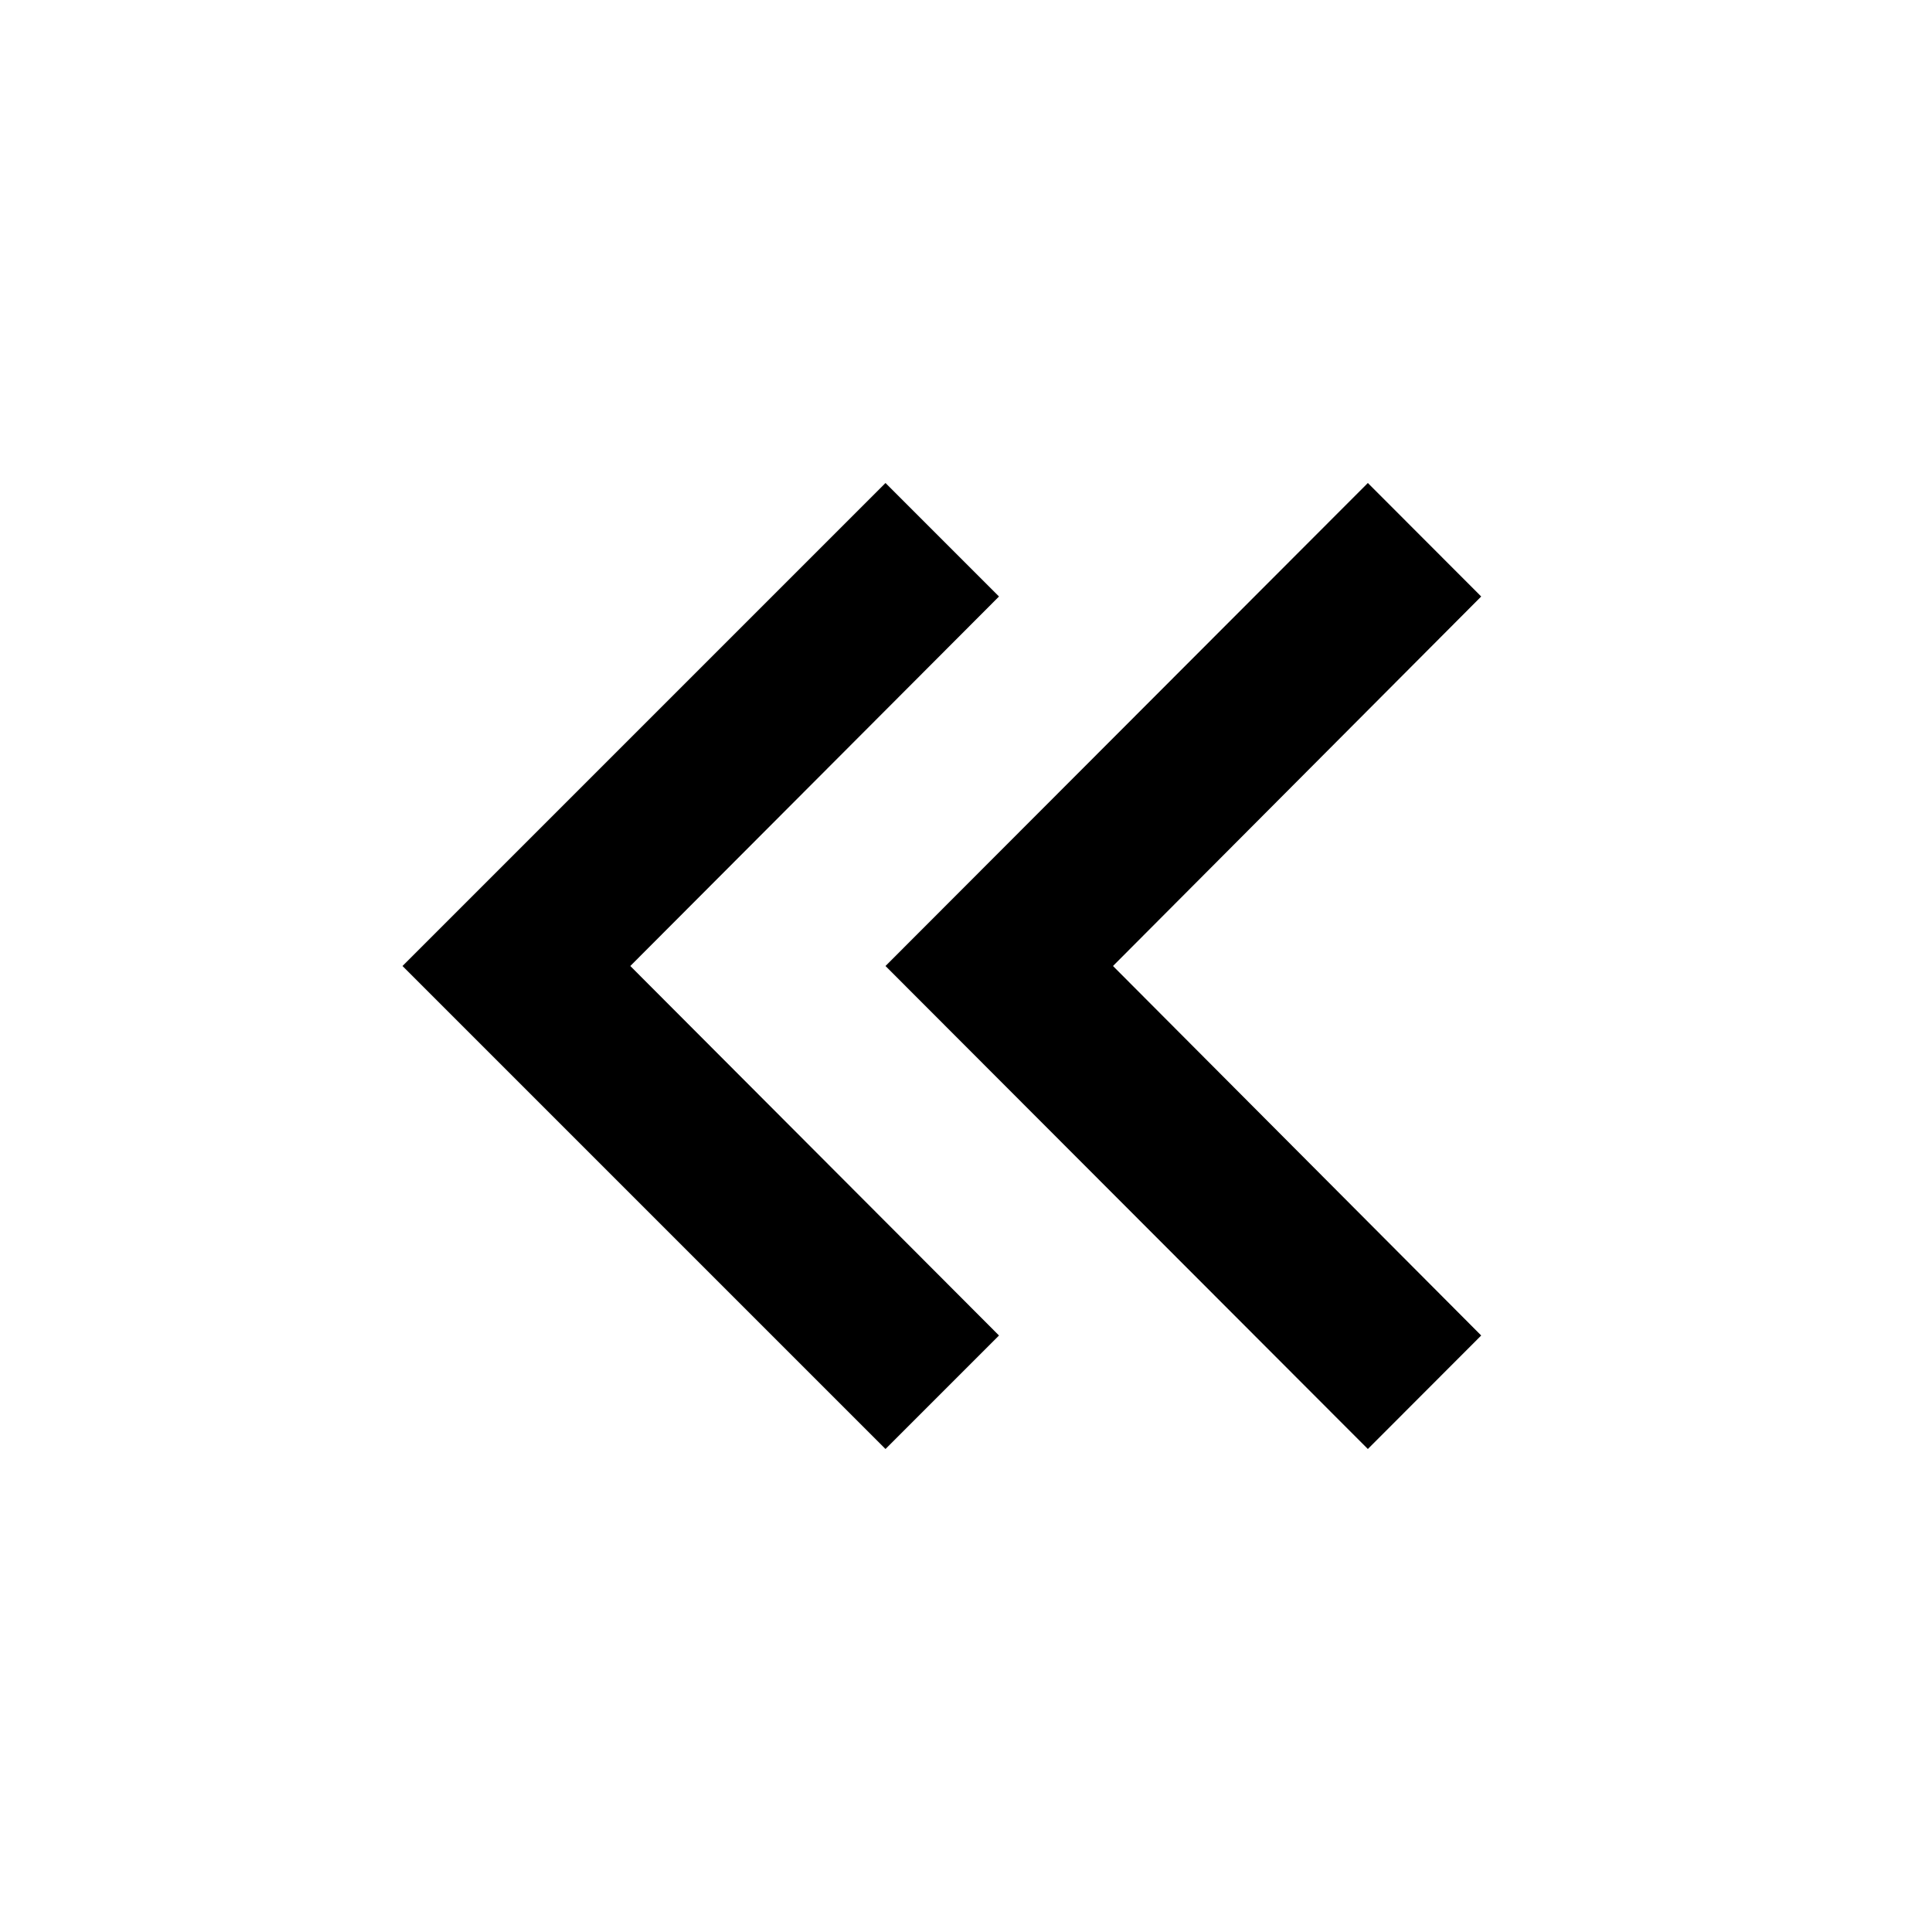 <svg xmlns="http://www.w3.org/2000/svg" id="double_chevron_left" width="24" height="24"><g fill-rule="evenodd"><path d="M18.4 16.59 16.992 18 11 12l5.992-6L18.4 7.41 13.826 12Z"/><path d="M12.41 16.59 11 18l-6-6 6-6 1.41 1.41L7.83 12Z"/></g><path fill="none" d="M0 0h24v24H0z"/></svg>